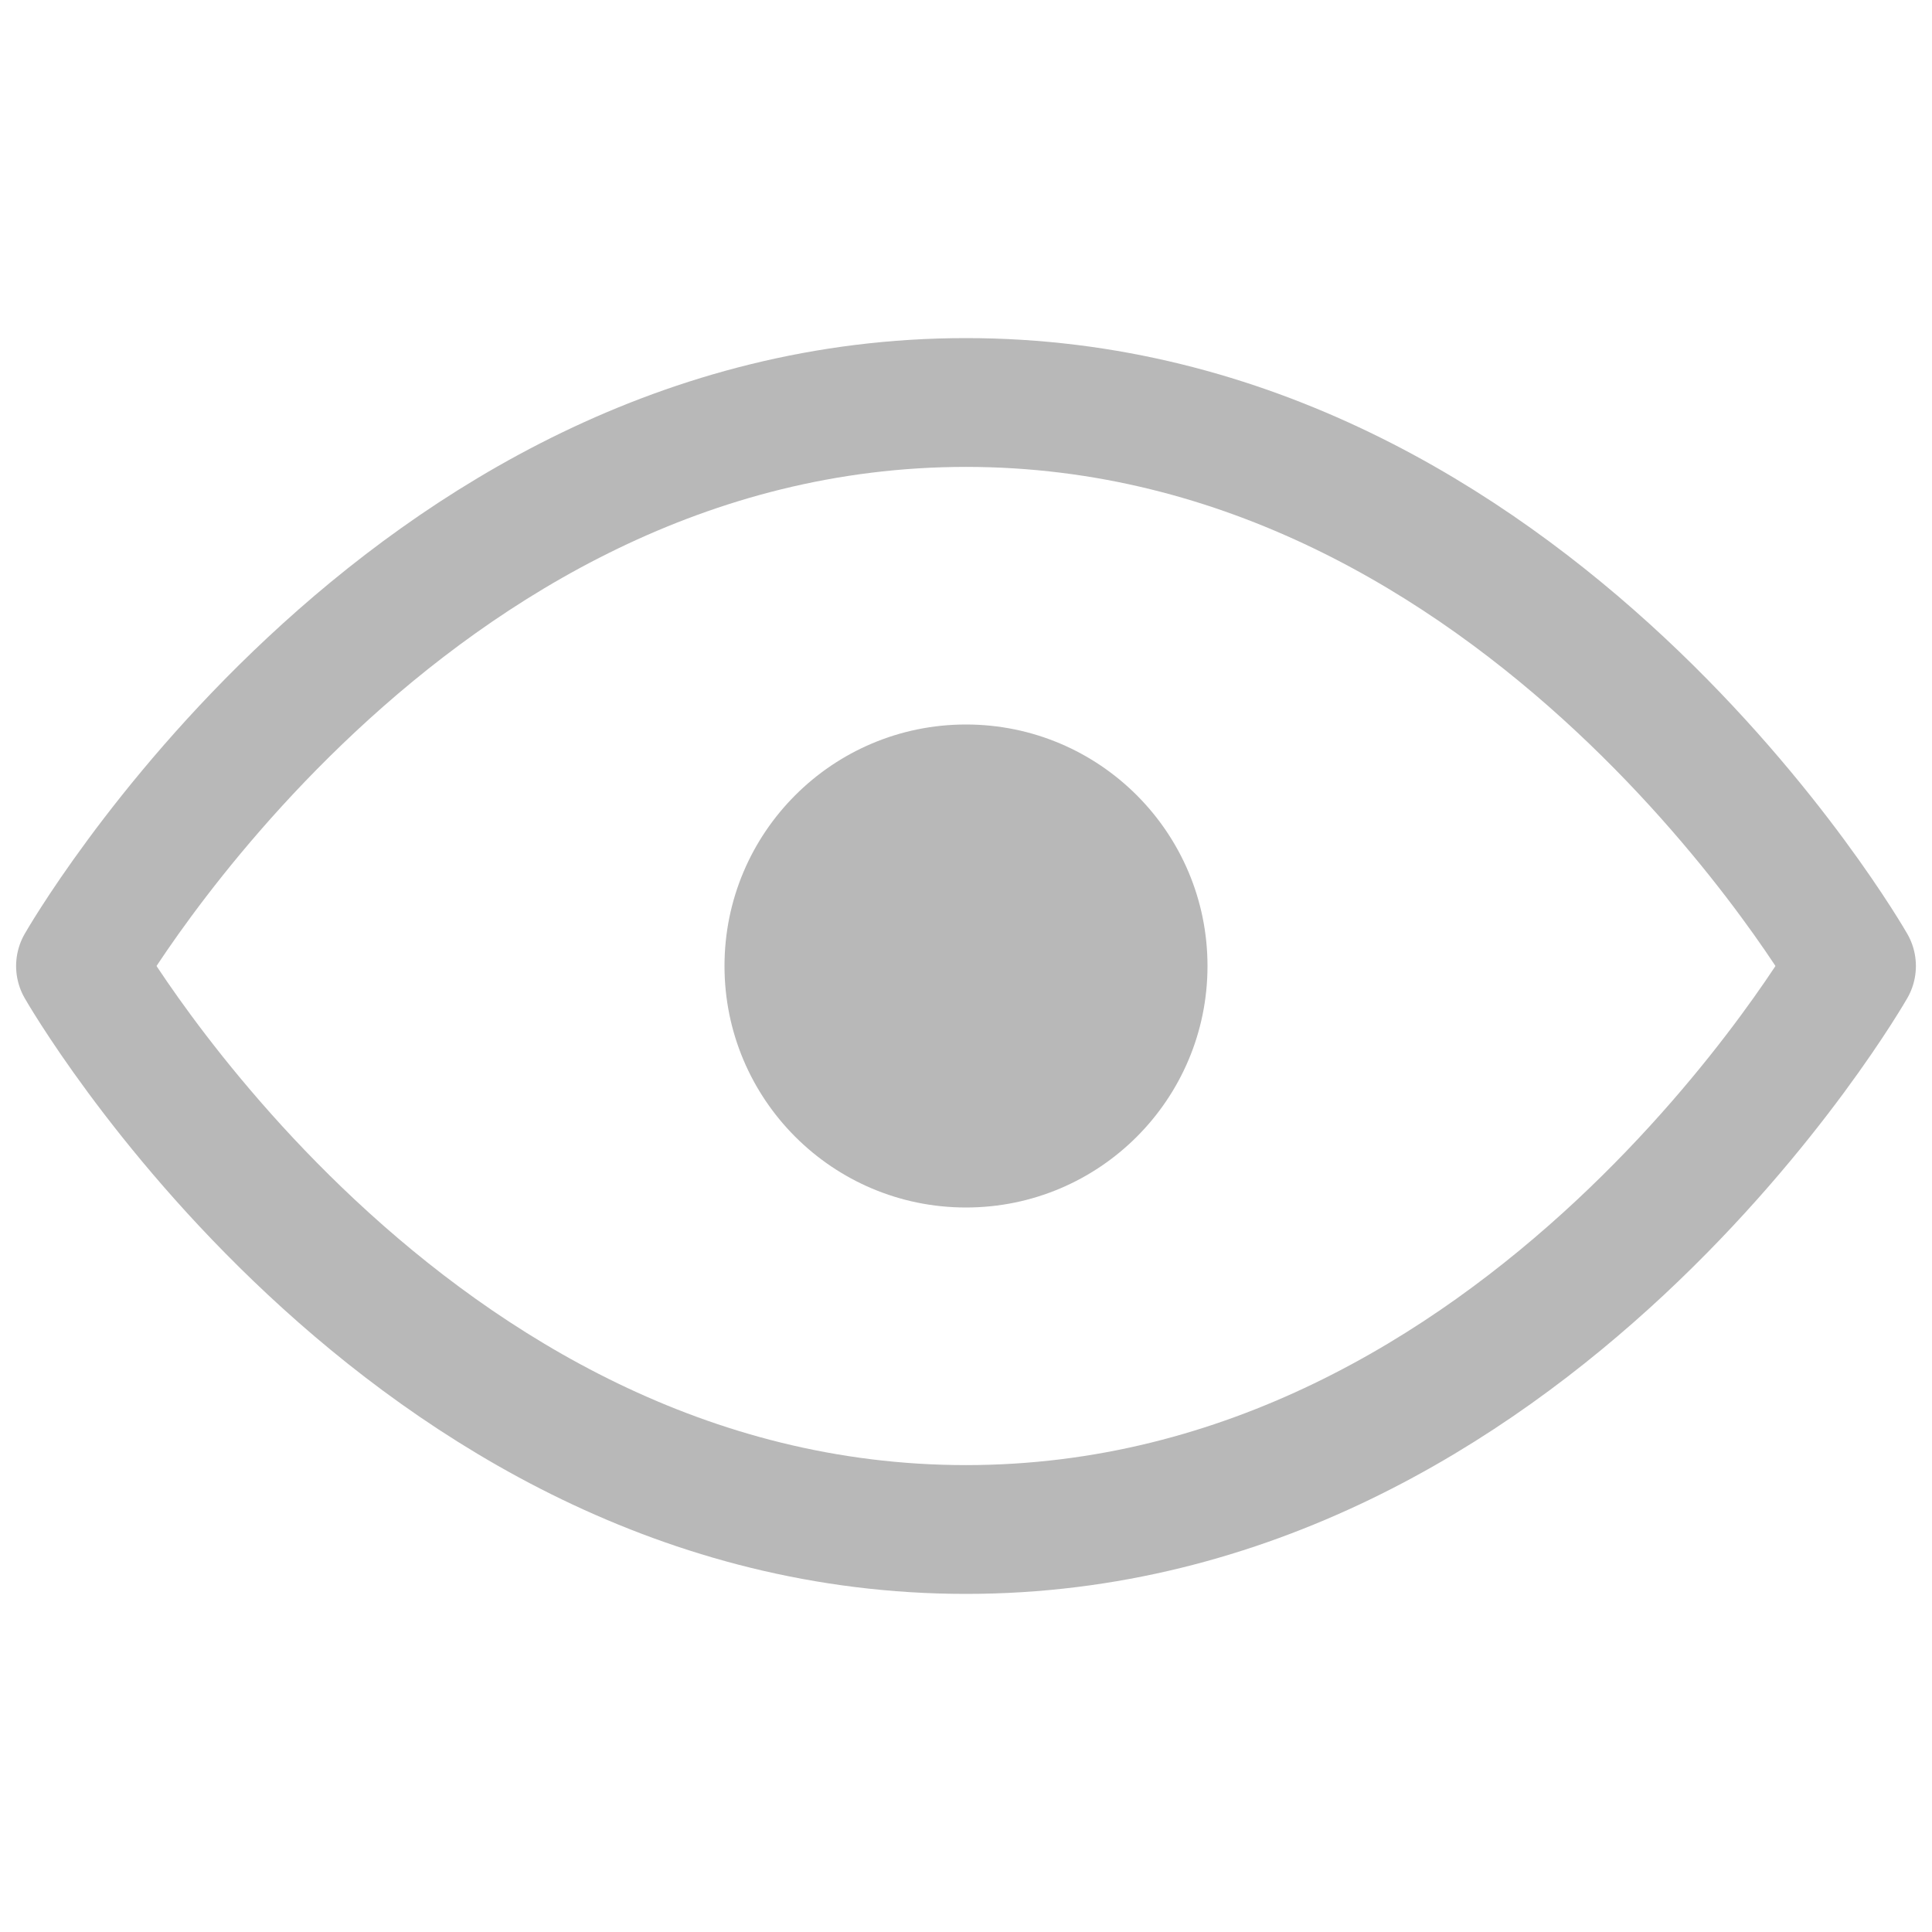 <svg xmlns="http://www.w3.org/2000/svg" width="48" height="48" viewBox="0 0 24 24" aria-hidden="true" role="img">
  <title>Eye</title>
  <path d="M1 12s4-7 11-7 11 7 11 7-4 7-11 7S1 12 1 12z" 
        fill="none" stroke="#B8B8B8" stroke-width="1.6" 
        stroke-linecap="round" stroke-linejoin="round"/>
  <circle cx="12" cy="12" r="3" fill="#B8B8B8"/>
</svg>
